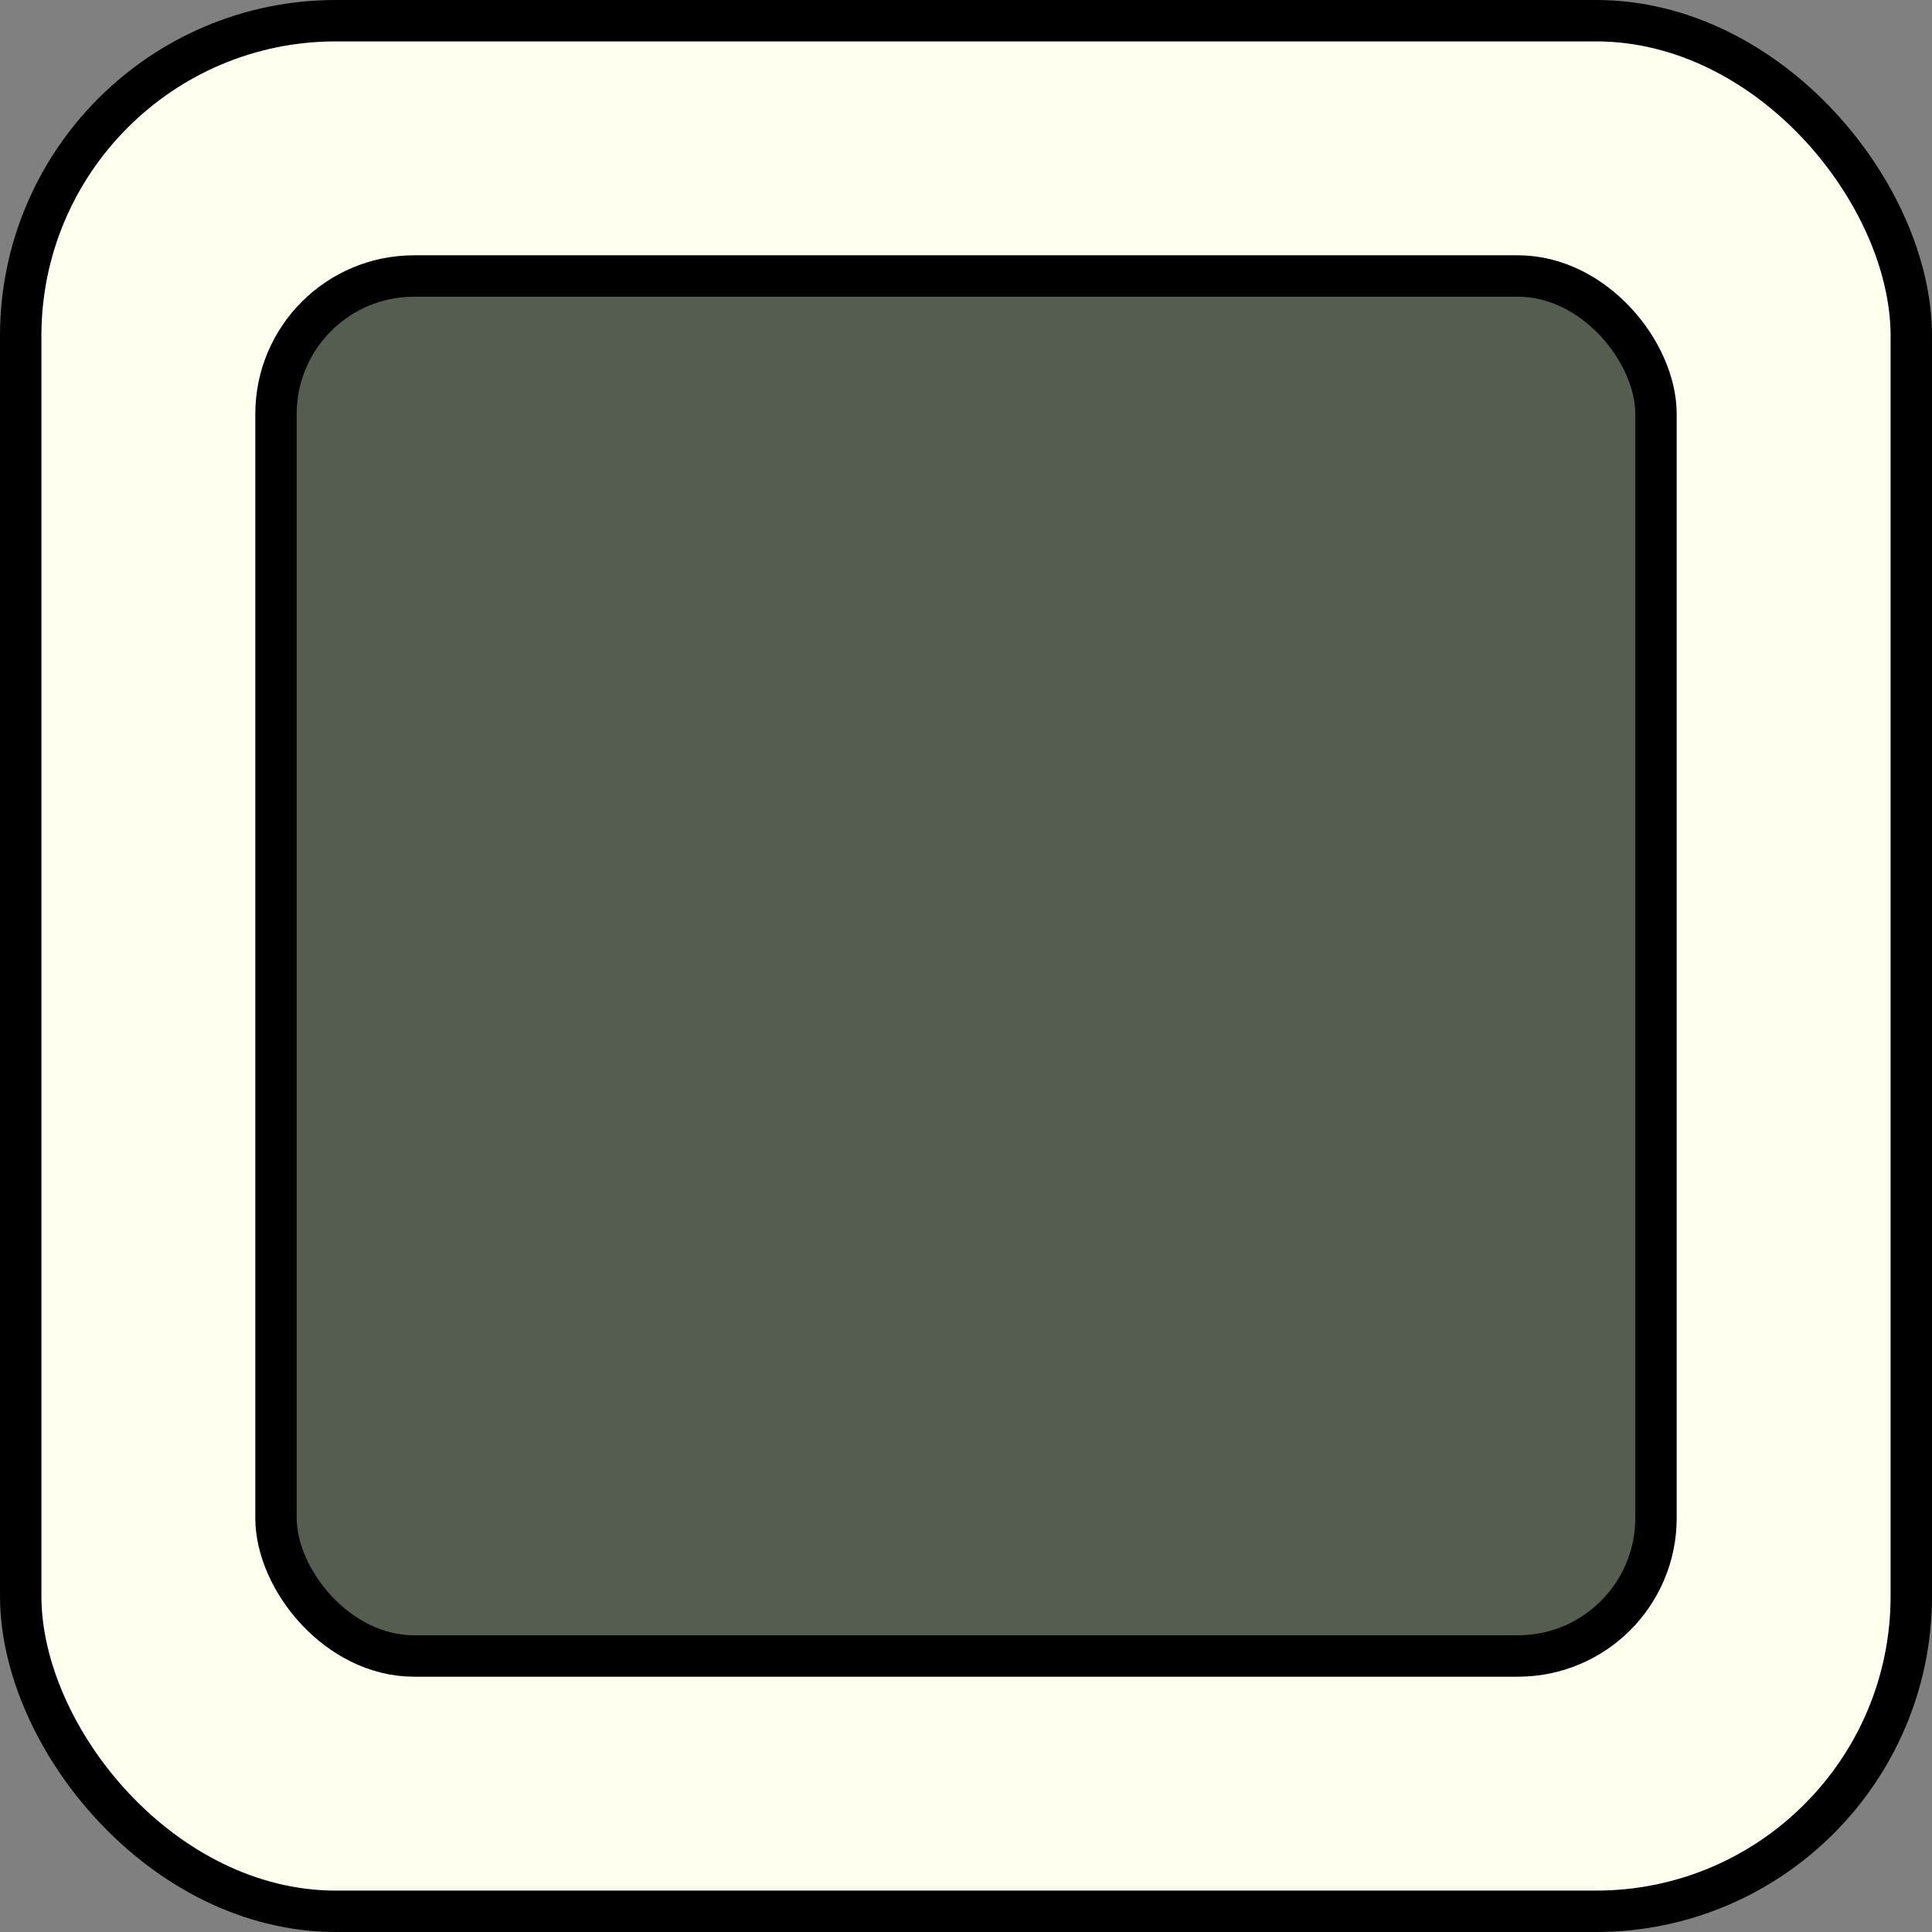 <?xml version="1.0" encoding="UTF-8" standalone="no"?>
<svg
   xmlns:dc="http://purl.org/dc/elements/1.1/"
   xmlns:cc="http://creativecommons.org/ns#"
   xmlns:rdf="http://www.w3.org/1999/02/22-rdf-syntax-ns#"
   xmlns:svg="http://www.w3.org/2000/svg"
   xmlns="http://www.w3.org/2000/svg"
   xmlns:sodipodi="http://sodipodi.sourceforge.net/DTD/sodipodi-0.dtd"
   xmlns:inkscape="http://www.inkscape.org/namespaces/inkscape"
   sodipodi:docname="WhiteButton0.svg"
   inkscape:version="1.0 (4035a4fb49, 2020-05-01)"
   id="svg1006"
   version="1.1"
   viewBox="0 0 7 7"
   height="7mm"
   width="7mm">
  <rect x="0" y="0" width="7" height="7" fill="#808080" stroke="none"/>
  <defs
     id="defs1000" />
  <sodipodi:namedview
     inkscape:window-maximized="0"
     inkscape:window-y="213"
     inkscape:window-x="260"
     inkscape:window-height="922"
     inkscape:window-width="1377"
     showborder="false"
     showgrid="false"
     inkscape:document-rotation="0"
     inkscape:current-layer="layer1"
     inkscape:document-units="mm"
     inkscape:cy="19.731458"
     inkscape:cx="24.264338"
     inkscape:zoom="5.462056"
     inkscape:pageshadow="2"
     inkscape:pageopacity="0.0"
     borderopacity="1.0"
     bordercolor="#666666"
     pagecolor="#ffffff"
     id="base" />
  <g
     id="layer1"
     inkscape:groupmode="layer"
     inkscape:label="Layer 1"
     style="display:inline">
    <rect
       ry="1.142"
       rx="1.142"
       y="0.075"
       x="0.075"
       height="6.85"
       width="6.85"
       id="rect1569"
       style="fill:#fffff0;fill-opacity:1;stroke:#000000;stroke-width:0.15;stroke-miterlimit:4;stroke-dasharray:none;stroke-opacity:1" />
    <rect
       ry="0.5"
       rx="0.5"
       y="1"
       x="1"
       height="5"
       width="5"
       id="rect1400"
       style="fill:#555d50;stroke-width:0.15;stop-color:#000000;fill-opacity:1;stroke:#000000;stroke-opacity:1;stroke-miterlimit:4;stroke-dasharray:none" />
  </g>
</svg>
